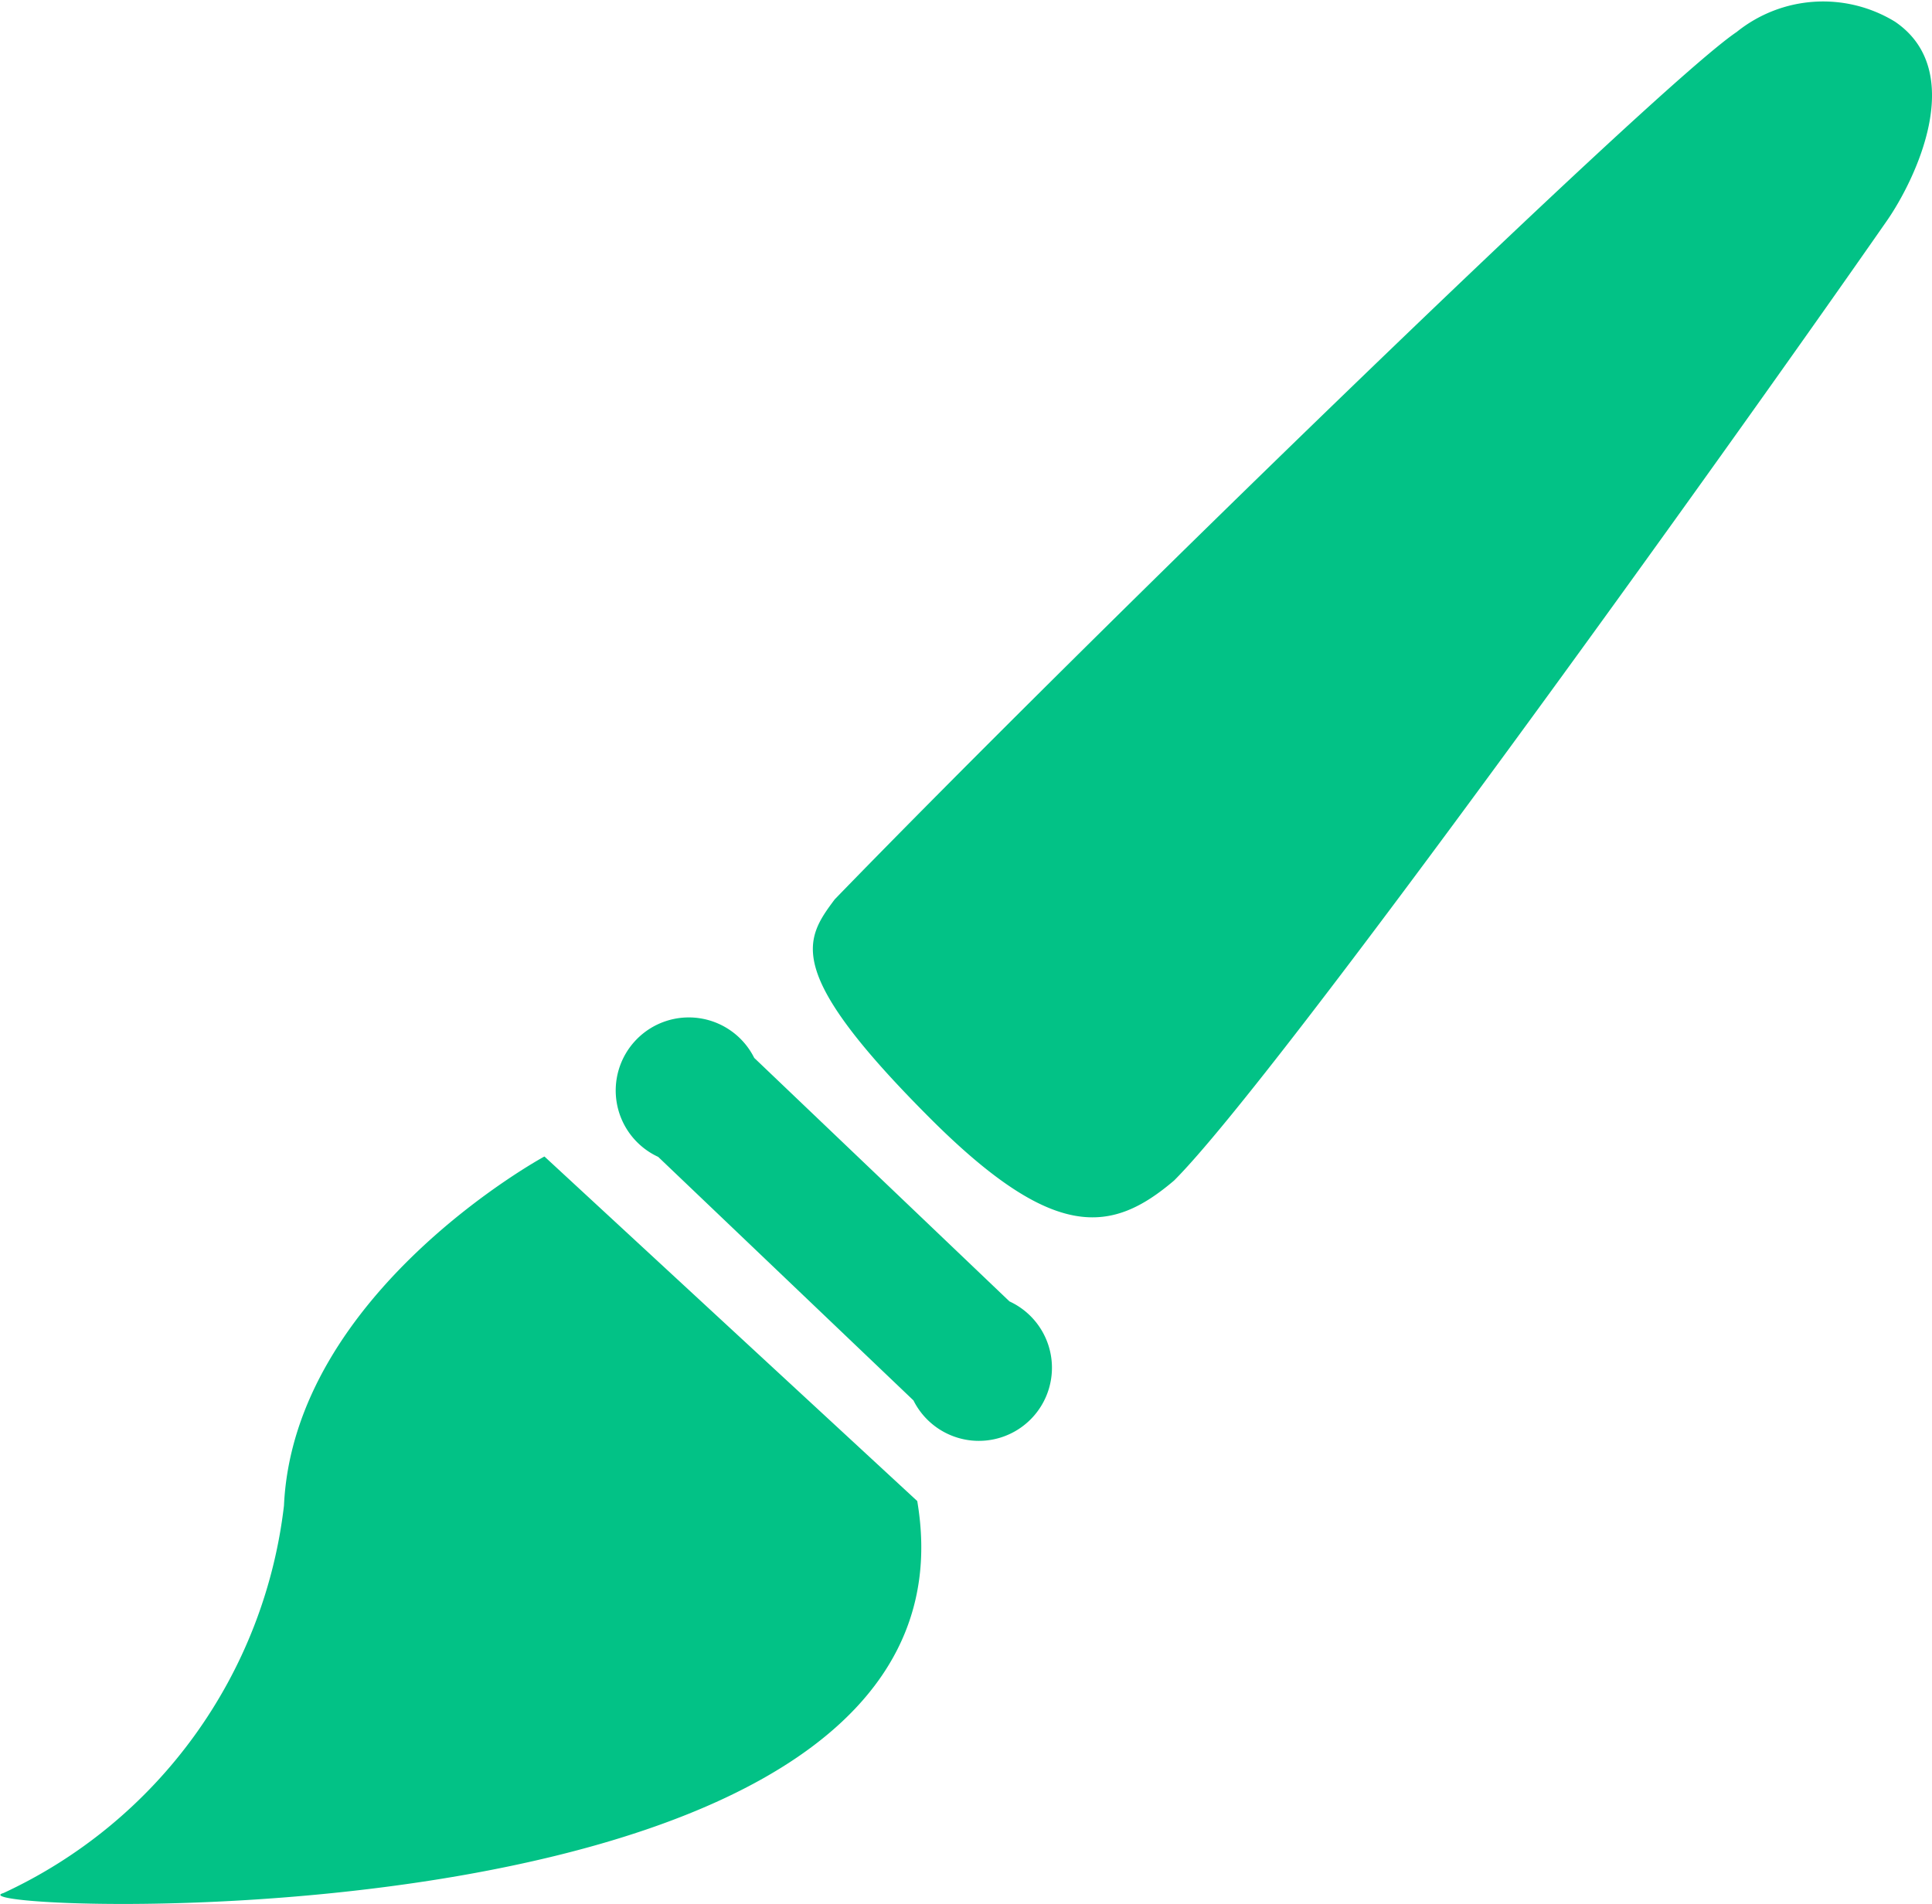<svg xmlns="http://www.w3.org/2000/svg" width="11.709" height="11.541" viewBox="0 0 11.709 11.541"><defs><style>.a{fill:#02c286;}</style></defs><path class="a" d="M164.292,173.042s-1.517.824-1.576,2.115a2.967,2.967,0,0,1-1.7,2.348c-.411.117,6.007.383,5.538-2.376l-2.259-2.088Zm2.821.877a.443.443,0,1,1-.582.6l-1.547-1.476a.443.443,0,1,1,.582-.6Zm5.366-7.757a.835.835,0,0,0-.959.063c-.485.325-3.957,3.7-5.466,5.257-.185.247-.31.439.578,1.327.75.75,1.1.7,1.479.377.632-.632,3.324-4.386,4.319-5.816C172.594,167.135,172.928,166.466,172.479,166.162Z" transform="translate(-160.995 -166.031)"/></svg>